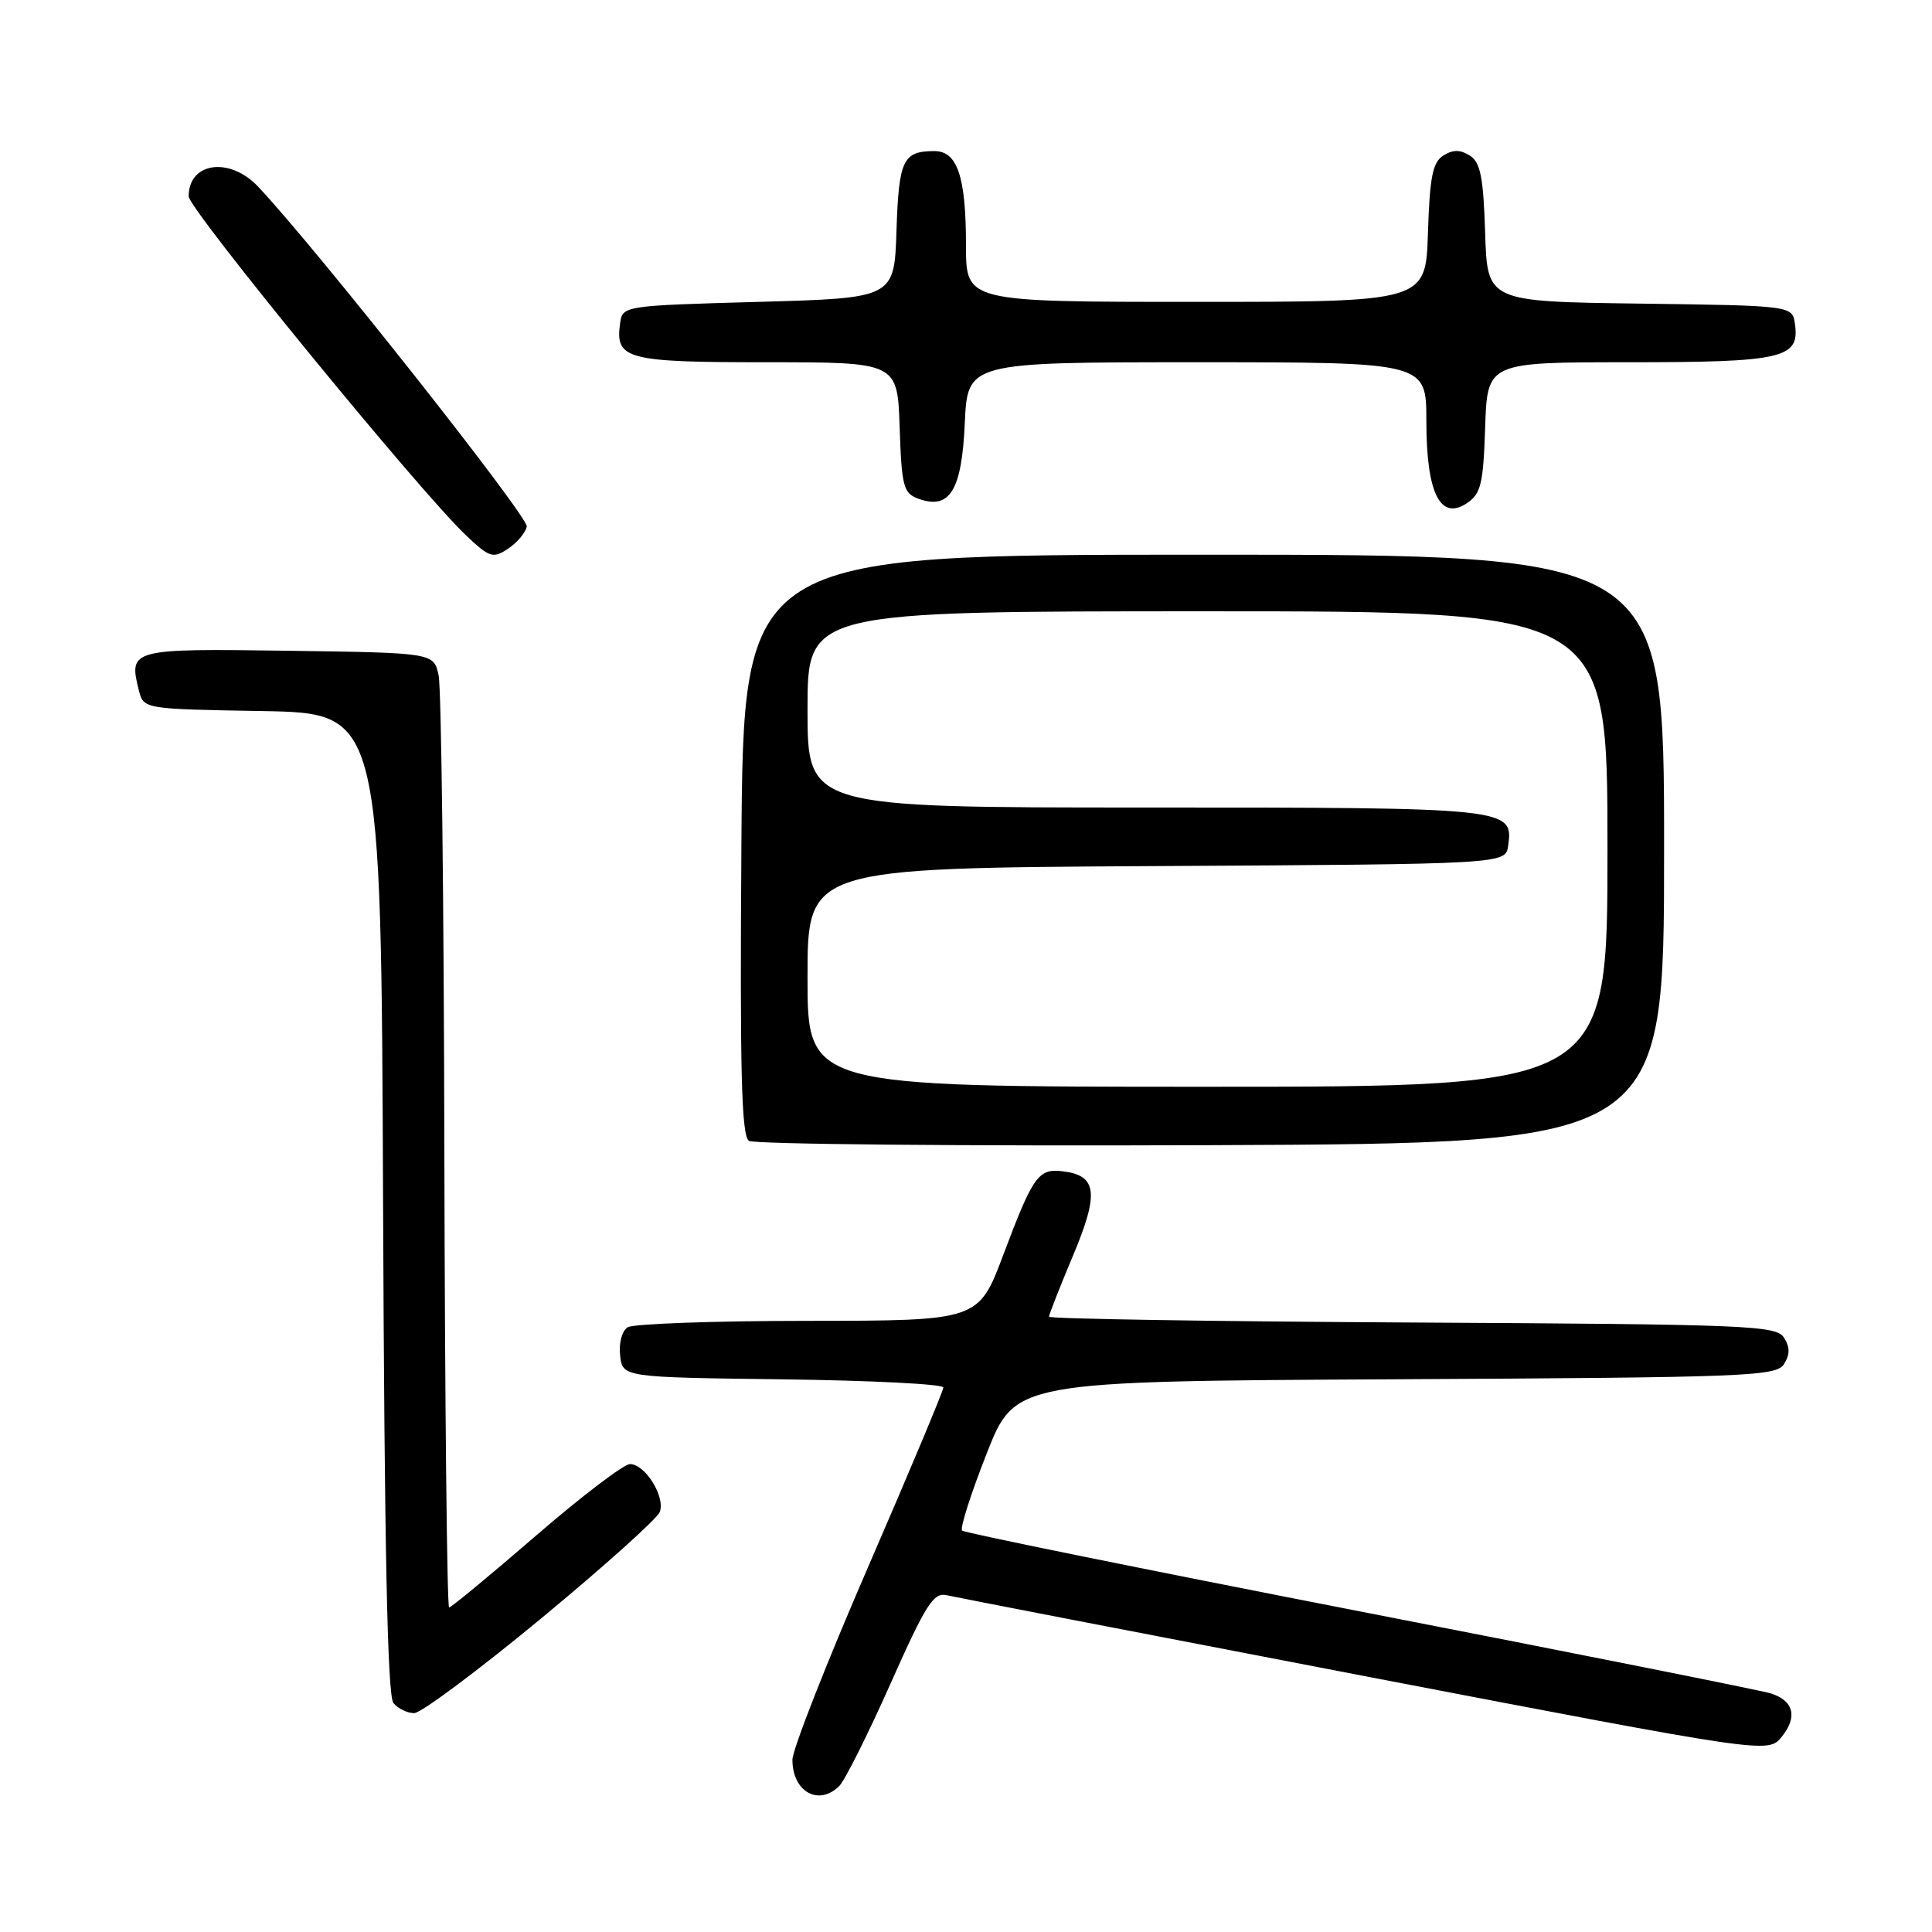 <?xml version="1.0" encoding="UTF-8" standalone="no"?>
<!DOCTYPE svg PUBLIC "-//W3C//DTD SVG 1.1//EN" "http://www.w3.org/Graphics/SVG/1.1/DTD/svg11.dtd" >
<svg xmlns="http://www.w3.org/2000/svg" xmlns:xlink="http://www.w3.org/1999/xlink" version="1.1" viewBox="0 0 256 256">
 <g >
 <path fill="currentColor"
d=" M 111.21 236.65 C 111.96 235.90 115.01 229.80 118.00 223.09 C 122.71 212.51 123.70 210.96 125.47 211.38 C 126.59 211.64 151.53 216.47 180.90 222.11 C 234.29 232.36 234.29 232.36 236.09 230.13 C 238.22 227.51 237.67 225.35 234.66 224.39 C 233.47 224.01 208.99 219.12 180.26 213.53 C 151.53 207.93 127.78 203.11 127.48 202.81 C 127.18 202.52 128.64 197.94 130.72 192.65 C 134.50 183.02 134.50 183.02 184.89 182.76 C 231.63 182.52 235.36 182.37 236.39 180.75 C 237.19 179.47 237.19 178.53 236.39 177.25 C 235.36 175.63 231.74 175.48 187.14 175.24 C 160.66 175.10 139.00 174.75 139.00 174.47 C 139.00 174.19 140.43 170.54 142.18 166.38 C 145.66 158.08 145.38 155.75 140.81 155.20 C 137.59 154.81 136.89 155.79 132.95 166.25 C 129.66 175.00 129.66 175.00 107.08 175.02 C 94.66 175.02 83.90 175.41 83.17 175.87 C 82.41 176.35 81.98 177.97 82.17 179.61 C 82.50 182.50 82.50 182.50 103.75 182.77 C 115.44 182.92 125.00 183.40 125.00 183.85 C 125.00 184.29 120.50 195.03 115.00 207.70 C 109.50 220.38 105.00 231.85 105.00 233.18 C 105.00 237.42 108.49 239.37 111.21 236.65 Z  M 71.66 214.49 C 79.98 207.61 87.07 201.25 87.42 200.35 C 88.19 198.34 85.49 194.00 83.47 194.00 C 82.66 194.00 77.04 198.28 71.00 203.50 C 64.96 208.72 59.78 213.00 59.51 213.00 C 59.23 213.00 58.95 185.89 58.88 152.75 C 58.82 119.61 58.48 91.15 58.12 89.50 C 57.48 86.50 57.48 86.50 38.22 86.23 C 17.29 85.93 17.03 86.00 18.40 91.48 C 19.03 93.95 19.03 93.95 34.76 94.22 C 50.50 94.50 50.50 94.50 50.76 159.41 C 50.94 205.33 51.34 224.71 52.13 225.66 C 52.74 226.40 53.98 227.00 54.88 227.00 C 55.78 227.00 63.33 221.37 71.66 214.49 Z  M 220.50 112.50 C 220.50 73.50 220.50 73.50 159.50 73.50 C 98.50 73.50 98.50 73.50 98.24 111.93 C 98.03 142.01 98.25 150.54 99.24 151.17 C 99.93 151.62 127.50 151.87 160.50 151.74 C 220.50 151.50 220.50 151.50 220.50 112.50 Z  M 69.80 69.77 C 70.05 68.51 41.99 33.00 34.22 24.75 C 30.43 20.73 25.00 21.48 25.00 26.02 C 25.00 27.70 55.46 64.94 61.64 70.83 C 64.87 73.90 65.30 74.04 67.32 72.71 C 68.52 71.91 69.63 70.59 69.80 69.77 Z  M 196.79 56.63 C 197.08 48.00 197.08 48.00 215.85 48.00 C 236.23 48.00 238.49 47.48 237.84 42.94 C 237.50 40.50 237.50 40.50 217.29 40.23 C 197.07 39.96 197.07 39.96 196.79 30.84 C 196.55 23.44 196.17 21.50 194.75 20.61 C 193.48 19.81 192.52 19.81 191.25 20.61 C 189.83 21.50 189.45 23.44 189.21 30.86 C 188.92 40.00 188.92 40.00 158.46 40.00 C 128.00 40.00 128.00 40.00 128.00 32.57 C 128.00 23.38 126.86 19.99 123.77 20.02 C 119.64 20.04 119.10 21.19 118.79 30.53 C 118.50 39.50 118.50 39.50 100.50 40.00 C 82.64 40.50 82.50 40.52 82.17 42.81 C 81.49 47.61 82.93 48.00 101.58 48.00 C 118.92 48.00 118.92 48.00 119.21 56.64 C 119.47 64.43 119.71 65.35 121.65 66.07 C 125.84 67.61 127.44 65.03 127.84 56.09 C 128.21 48.00 128.21 48.00 158.61 48.00 C 189.00 48.00 189.00 48.00 189.00 55.78 C 189.00 65.31 190.82 69.02 194.35 66.69 C 196.23 65.44 196.54 64.18 196.79 56.63 Z  M 107.00 129.51 C 107.00 115.02 107.00 115.02 153.25 114.76 C 199.50 114.50 199.50 114.50 199.84 112.06 C 200.55 107.05 200.05 107.00 151.81 107.00 C 107.00 107.00 107.00 107.00 107.00 94.00 C 107.00 81.00 107.00 81.00 160.00 81.00 C 213.00 81.00 213.00 81.00 213.00 112.50 C 213.00 144.00 213.00 144.00 160.00 144.00 C 107.00 144.00 107.00 144.00 107.00 129.51 Z "/>
</g>
</svg>
